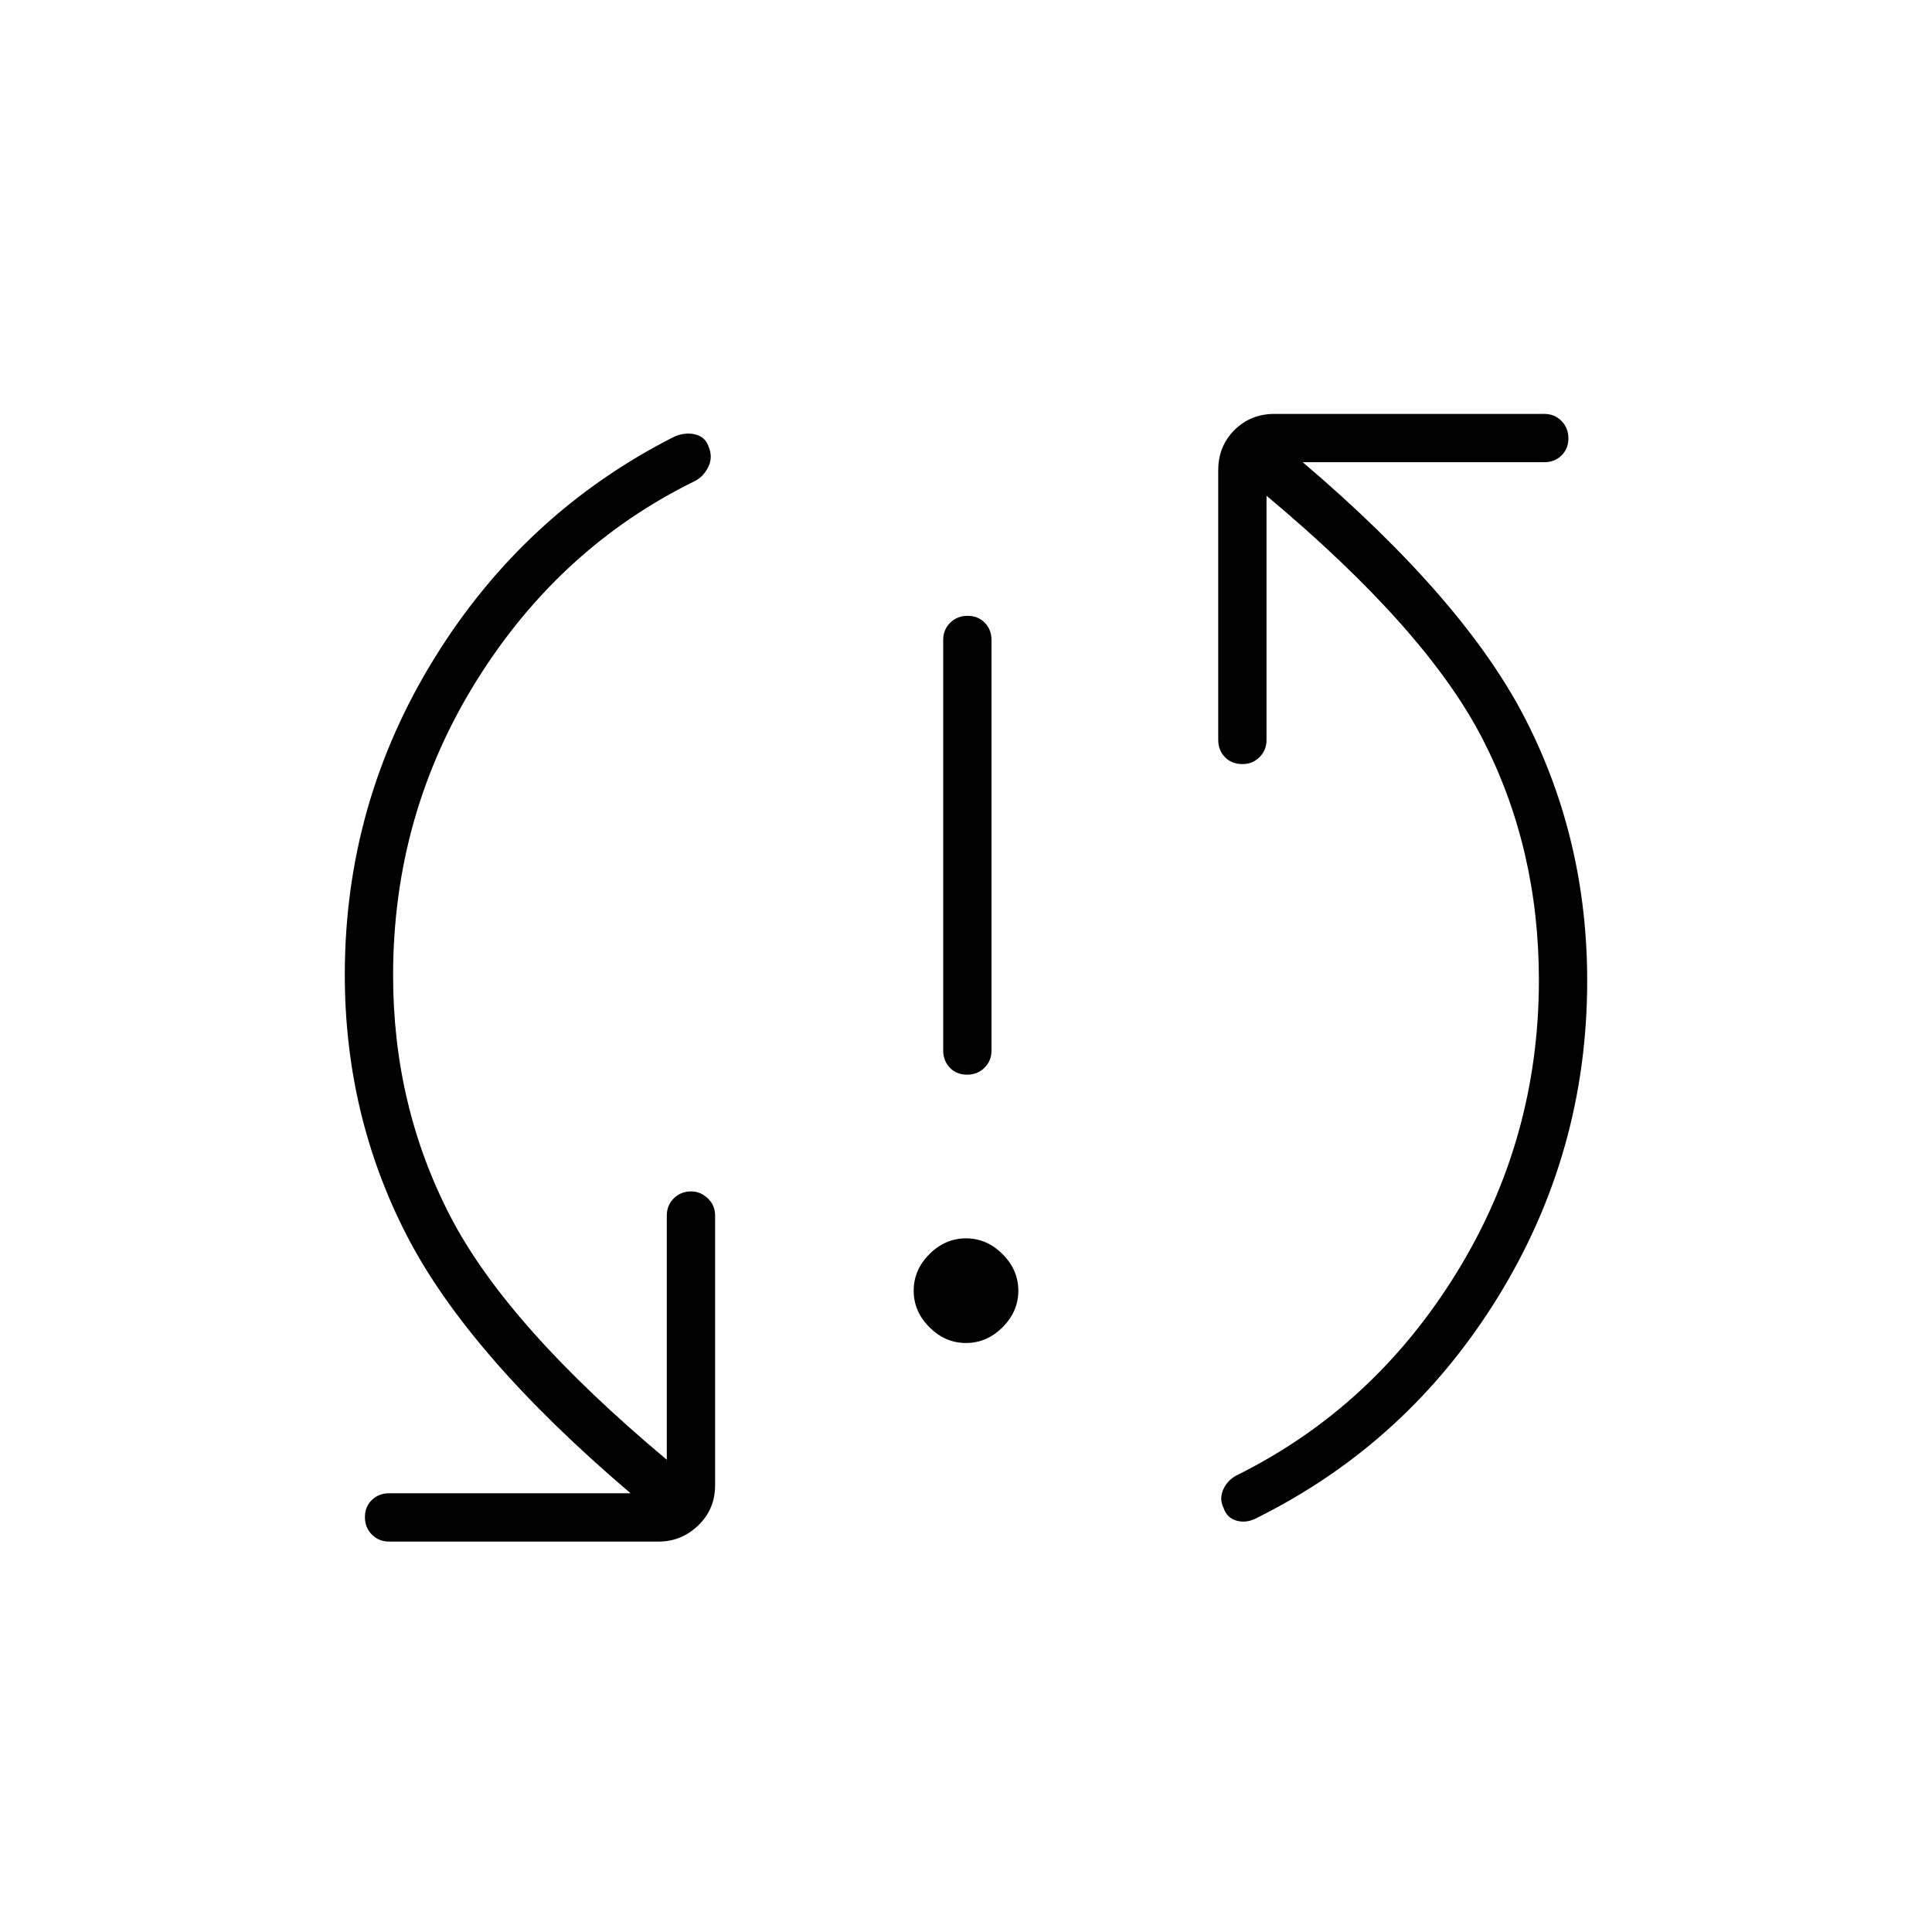 <svg xmlns="http://www.w3.org/2000/svg" height="40" viewBox="0 -960 960 960" width="40"><path d="M480-292.67q-10.33 0-18.17-7.83-7.83-7.83-7.83-18.17 0-10.33 7.83-18.16 7.84-7.84 18.17-7.84 10.33 0 18.17 7.84Q506-329 506-318.67q0 10.34-7.83 18.17-7.84 7.83-18.17 7.83Zm.51-133.33q-5.18 0-8.51-3.44t-3.33-8.56v-204q0-5.12 3.48-8.56 3.49-3.44 8.67-3.44t8.51 3.44q3.34 3.44 3.34 8.56v204q0 5.12-3.49 8.56-3.48 3.44-8.67 3.44Zm-285.18-49.33q0 64.72 28.34 119.53Q252-301 331.33-234.67V-356q0-5.12 3.49-8.56 3.48-3.44 8.67-3.44 4.51 0 8.18 3.44 3.66 3.44 3.66 8.56v134q0 11.92-8.37 19.96-8.38 8.04-19.63 8.04h-134q-5.11 0-8.55-3.49-3.45-3.48-3.45-8.66t3.45-8.52q3.44-3.33 8.55-3.33h120Q232.67-286.67 202-346.33 171.33-406 171.33-475.69q0-85.31 44.67-157.48Q260.67-705.33 335-743q5.33-2.33 10.33-1.17 5 1.17 6.67 5.84 2.33 5.33.02 10.19-2.32 4.86-6.69 7.14-67.33 33-108.66 99.42-41.34 66.42-41.34 146.25ZM764.67-473q0-65.39-28-119.86T629.33-713.67v121.34q0 5.11-3.48 8.56-3.49 3.44-8.34 3.44-5.51 0-8.84-3.44-3.34-3.45-3.34-8.56v-134q0-11.92 8.05-19.96 8.04-8.04 19.95-8.04h134q5.12 0 8.56 3.48 3.44 3.49 3.44 8.67t-3.44 8.51q-3.44 3.34-8.56 3.34h-120Q728-661.67 758.33-602q30.34 59.67 30.34 129.36 0 85.31-44.46 157.32Q699.75-243.31 625-206q-5.33 3-10.33 1.67t-6.67-6.34q-2.33-4.66-.02-9.52 2.32-4.86 7.35-7.14Q682.67-261 723.67-327.42t41-145.58Z"/></svg>